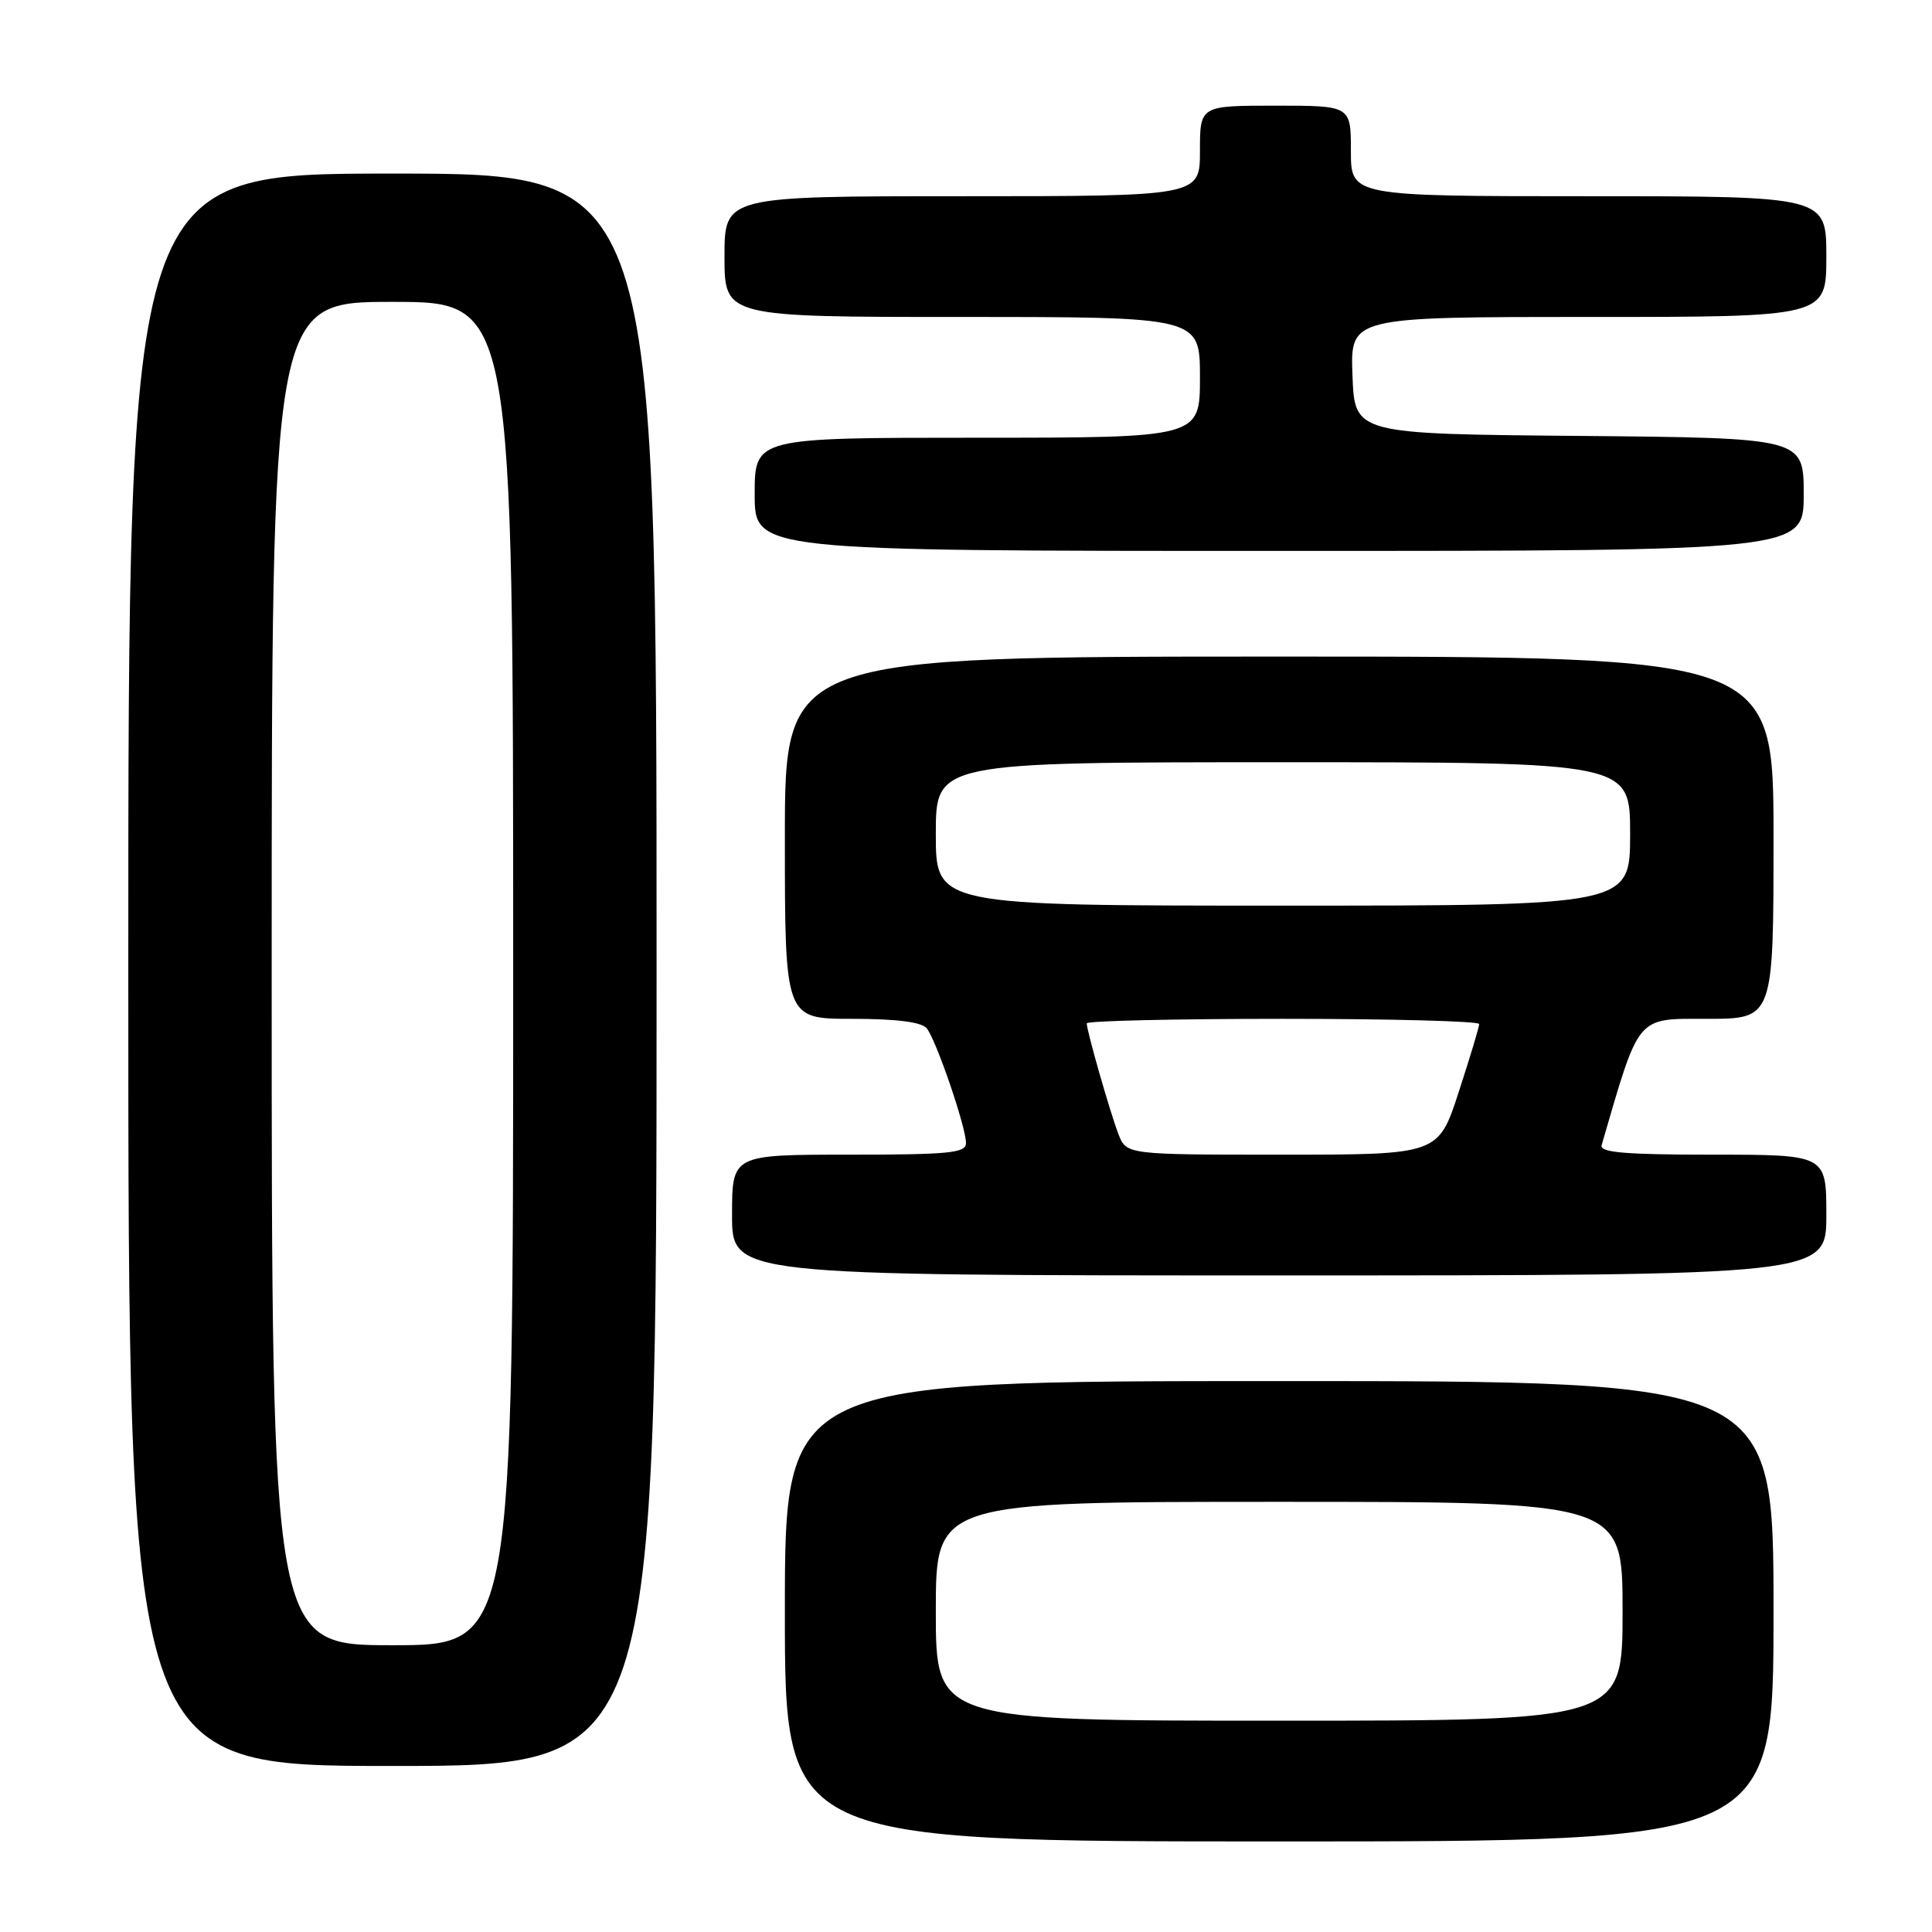 <?xml version="1.0" encoding="UTF-8" standalone="no"?>
<!DOCTYPE svg PUBLIC "-//W3C//DTD SVG 1.1//EN" "http://www.w3.org/Graphics/SVG/1.1/DTD/svg11.dtd" >
<svg xmlns="http://www.w3.org/2000/svg" xmlns:xlink="http://www.w3.org/1999/xlink" version="1.1" viewBox="0 0 256 256">
 <g >
 <path fill="currentColor"
d=" M 235.00 213.50 C 235.00 183.00 235.00 183.00 169.50 183.00 C 104.00 183.00 104.00 183.00 104.00 213.50 C 104.00 244.00 104.00 244.00 169.50 244.00 C 235.00 244.00 235.00 244.00 235.00 213.50 Z  M 87.00 128.50 C 87.00 23.00 87.00 23.00 52.00 23.00 C 17.00 23.00 17.00 23.00 17.00 128.50 C 17.00 234.00 17.00 234.00 52.00 234.00 C 87.00 234.00 87.00 234.00 87.00 128.50 Z  M 242.00 161.00 C 242.00 153.00 242.00 153.00 226.93 153.00 C 215.34 153.00 211.94 152.71 212.22 151.75 C 217.30 134.32 216.73 135.00 226.20 135.00 C 235.00 135.00 235.00 135.00 235.00 111.00 C 235.00 87.00 235.00 87.00 169.50 87.00 C 104.00 87.00 104.00 87.00 104.00 111.00 C 104.00 135.00 104.00 135.00 112.88 135.00 C 118.76 135.00 122.10 135.42 122.79 136.25 C 124.04 137.77 128.00 149.33 128.00 151.47 C 128.00 152.78 125.75 153.00 112.50 153.00 C 97.00 153.00 97.00 153.00 97.00 161.00 C 97.00 169.00 97.00 169.00 169.50 169.00 C 242.00 169.00 242.00 169.00 242.00 161.00 Z  M 239.00 65.51 C 239.00 58.03 239.00 58.03 209.25 57.76 C 179.50 57.50 179.50 57.50 179.21 49.75 C 178.92 42.00 178.92 42.00 210.46 42.00 C 242.00 42.00 242.00 42.00 242.00 34.00 C 242.00 26.00 242.00 26.00 210.50 26.00 C 179.00 26.00 179.00 26.00 179.00 20.00 C 179.00 14.00 179.00 14.00 169.00 14.00 C 159.00 14.00 159.00 14.00 159.00 20.00 C 159.00 26.00 159.00 26.00 127.50 26.00 C 96.00 26.00 96.00 26.00 96.00 34.00 C 96.00 42.00 96.00 42.00 127.50 42.00 C 159.00 42.00 159.00 42.00 159.00 50.00 C 159.00 58.00 159.00 58.00 129.50 58.00 C 100.00 58.00 100.00 58.00 100.00 65.50 C 100.00 73.00 100.00 73.00 169.50 73.00 C 239.00 73.00 239.00 73.00 239.00 65.51 Z  M 124.00 213.50 C 124.00 199.00 124.00 199.00 169.50 199.00 C 215.00 199.00 215.00 199.00 215.00 213.50 C 215.00 228.00 215.00 228.00 169.50 228.00 C 124.00 228.00 124.00 228.00 124.00 213.50 Z  M 36.00 129.00 C 36.00 40.00 36.00 40.00 52.00 40.00 C 68.00 40.00 68.00 40.00 68.00 129.00 C 68.00 218.00 68.00 218.00 52.00 218.00 C 36.00 218.00 36.00 218.00 36.00 129.00 Z  M 148.19 150.25 C 147.07 147.33 144.00 136.60 144.00 135.60 C 144.00 135.27 155.70 135.00 170.00 135.00 C 184.30 135.00 196.00 135.31 196.00 135.69 C 196.00 136.07 194.78 140.12 193.29 144.69 C 190.59 153.00 190.59 153.00 169.92 153.00 C 149.24 153.00 149.24 153.00 148.19 150.25 Z  M 124.00 110.50 C 124.00 101.00 124.00 101.00 170.00 101.00 C 216.00 101.00 216.00 101.00 216.00 110.50 C 216.00 120.00 216.00 120.00 170.00 120.00 C 124.00 120.00 124.00 120.00 124.00 110.50 Z "/>
</g>
</svg>